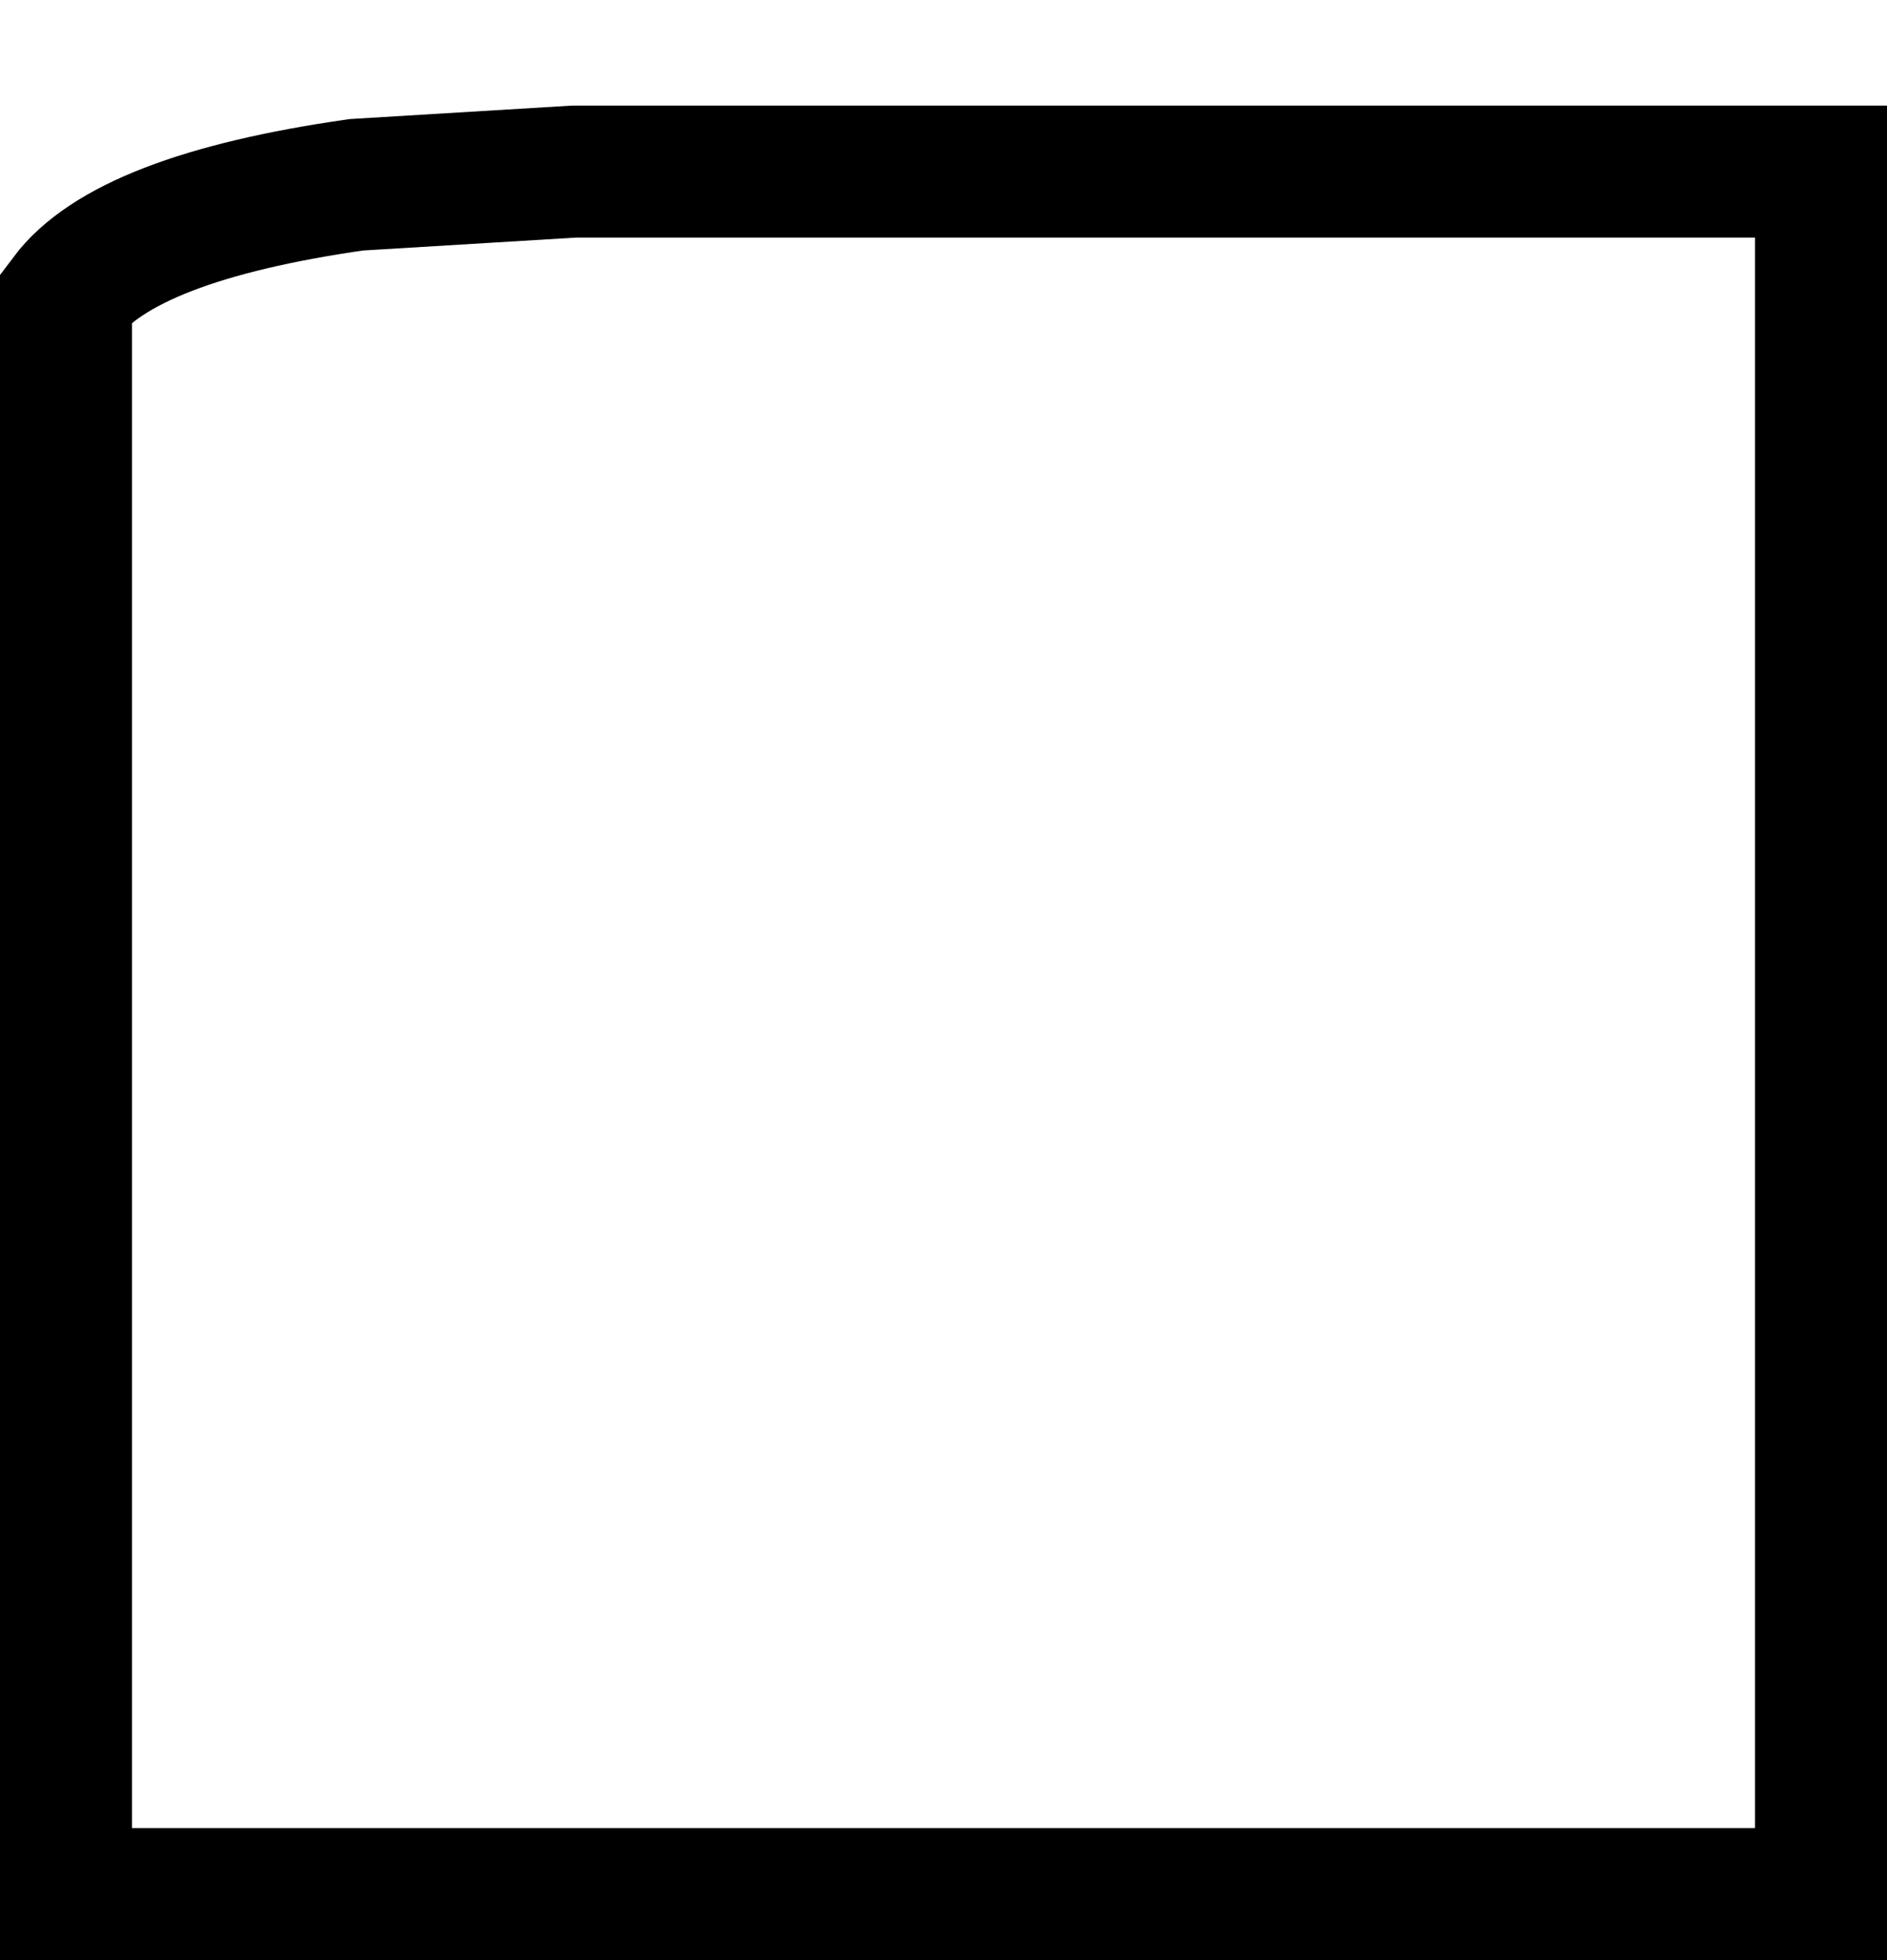 <?xml version="1.0" encoding="UTF-8" standalone="no"?>
<svg xmlns:xlink="http://www.w3.org/1999/xlink" height="14.85px" width="14.3px" xmlns="http://www.w3.org/2000/svg">
  <g transform="matrix(1.0, 0.0, 0.0, 1.0, -308.95, -22.05)">
    <path d="M309.45 36.4 L309.45 24.3 Q309.9 23.7 311.65 23.45 L313.3 23.35 322.75 23.35 322.75 36.4 309.45 36.4" fill="#ffffff" fill-opacity="0.0" fill-rule="evenodd" stroke="none"/>
    <path d="M309.45 36.4 L309.45 24.3 Q309.9 23.7 311.65 23.45 L313.3 23.35 322.75 23.35 322.75 36.4 309.45 36.4 Z" fill="none" stroke="#000000" stroke-linecap="butt" stroke-linejoin="miter-clip" stroke-miterlimit="10.0" stroke-width="1.0"/>
  </g>
</svg>
